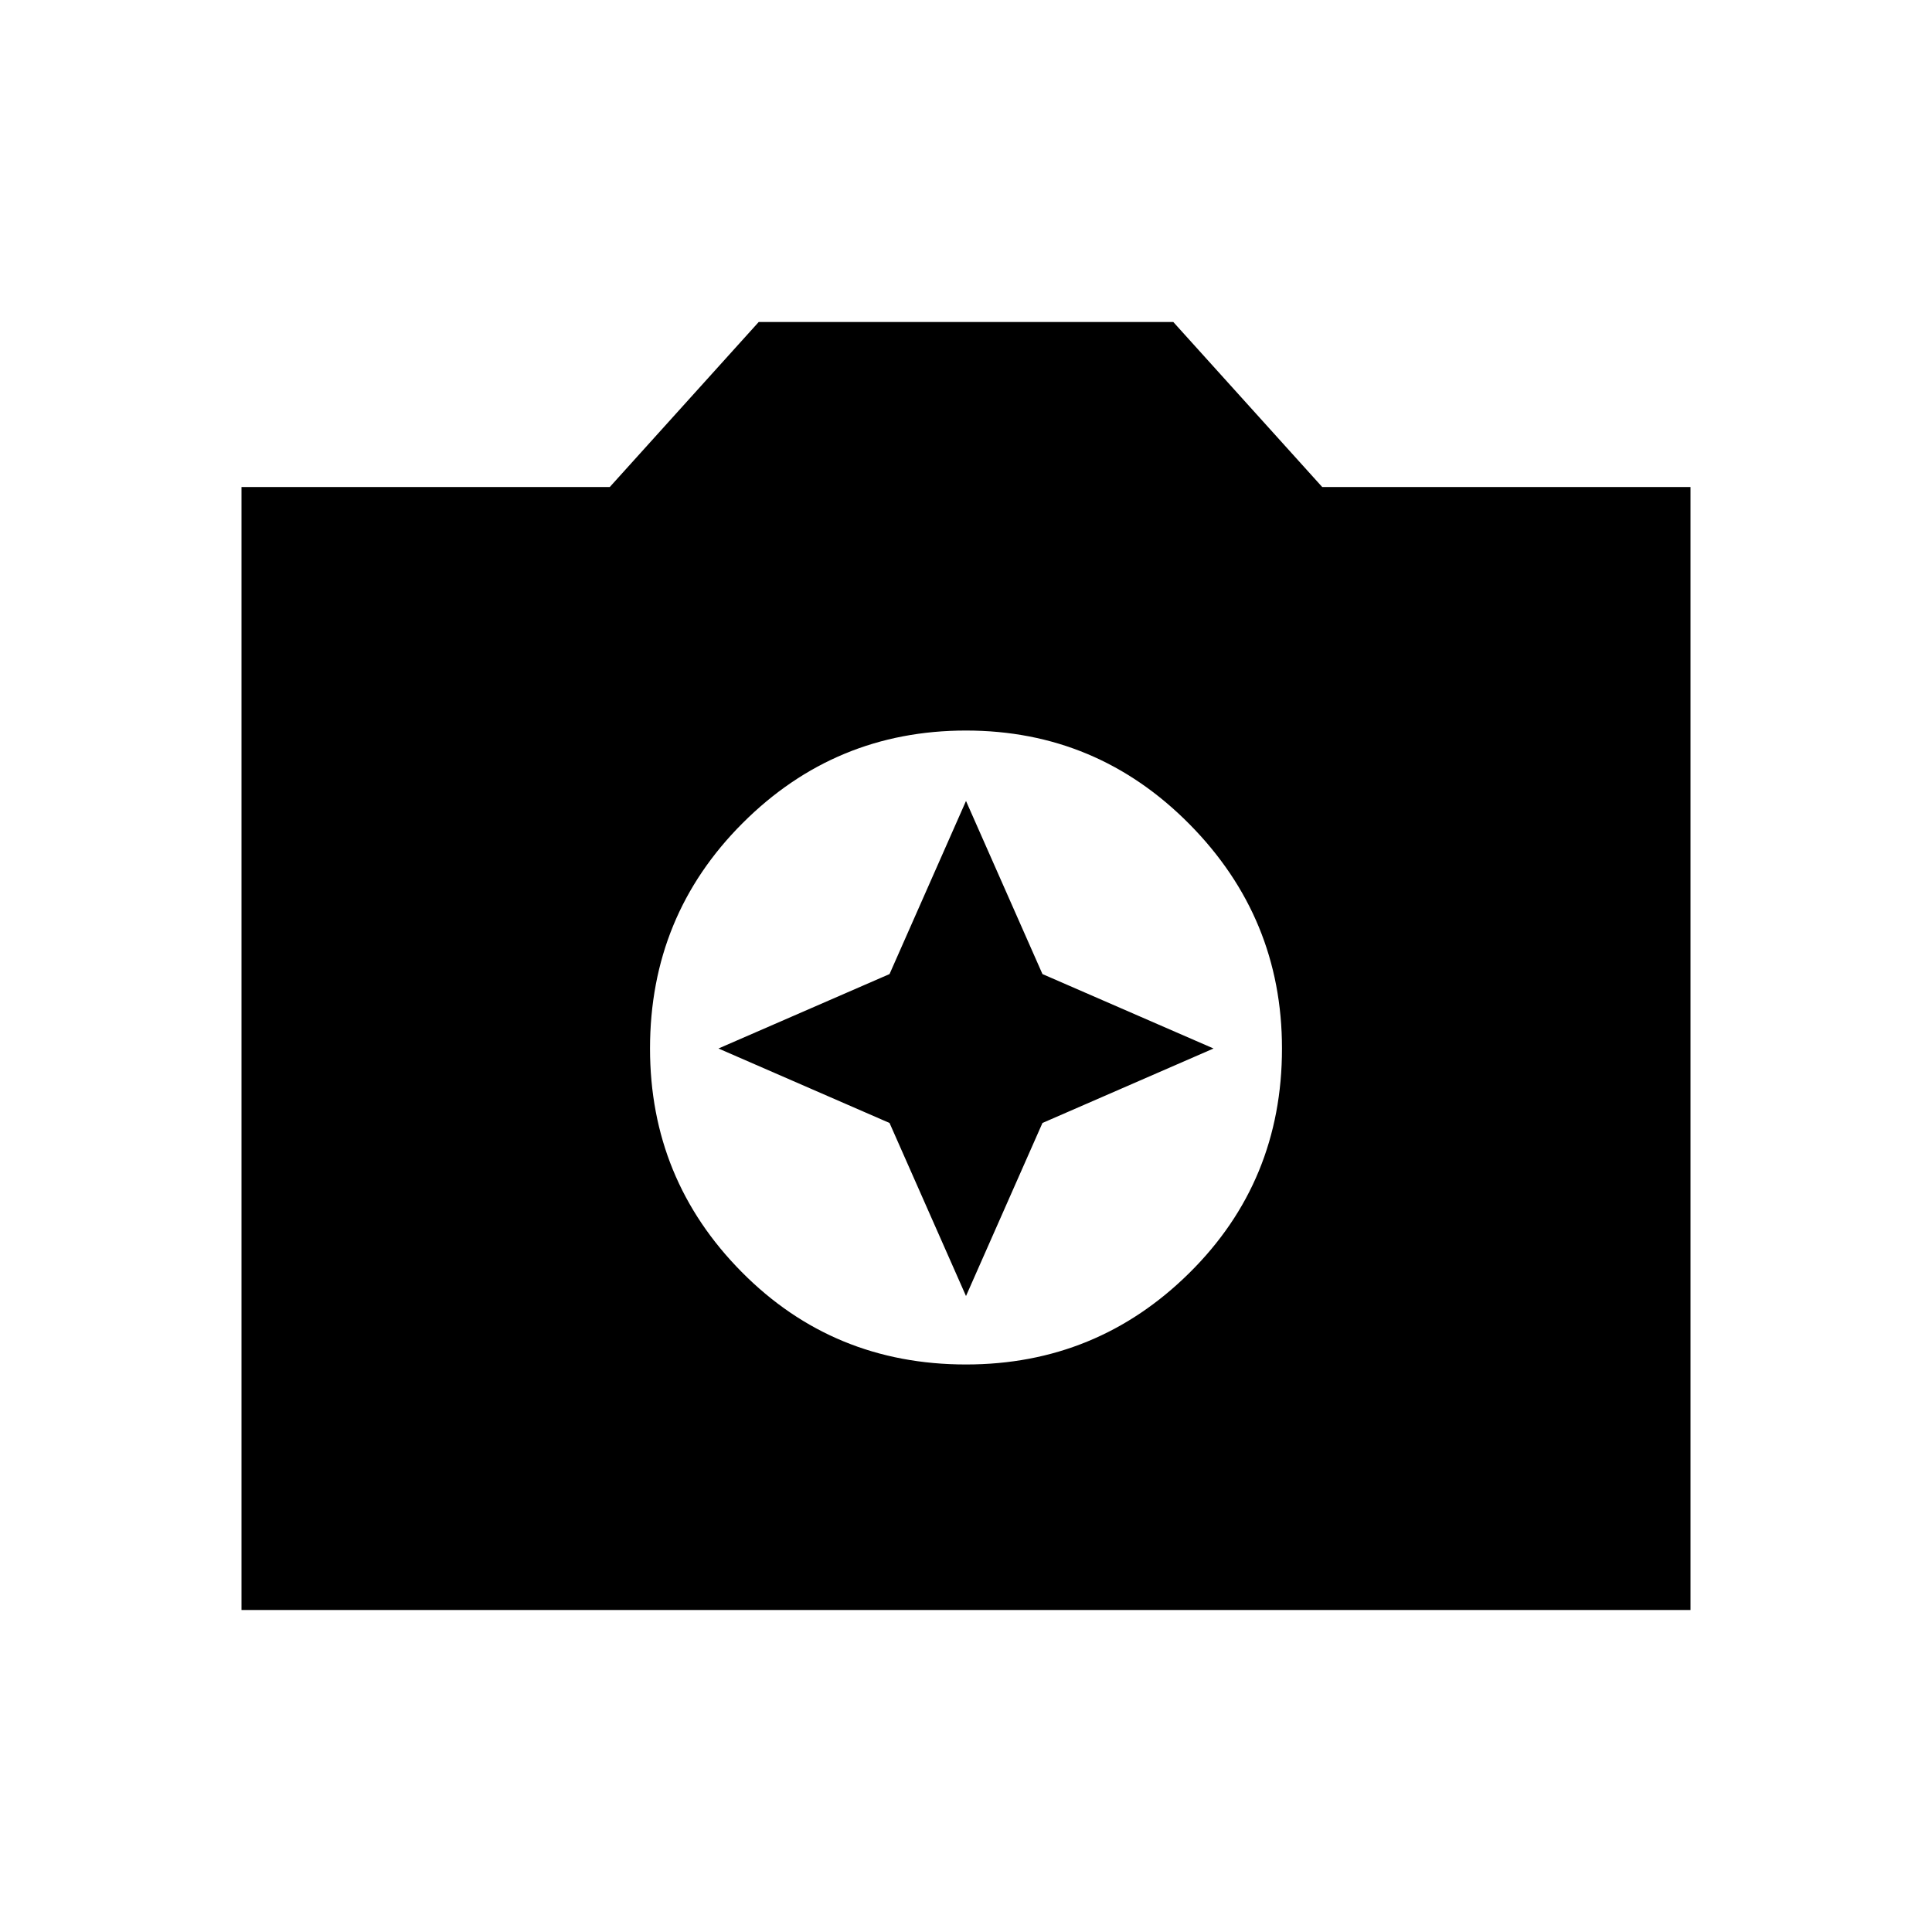 <svg xmlns="http://www.w3.org/2000/svg" height="40" width="40"><path d="M20 28.25q2.708 0 4.625-1.896 1.917-1.896 1.917-4.646 0-2.708-1.917-4.646-1.917-1.937-4.625-1.937t-4.625 1.917q-1.917 1.916-1.917 4.666 0 2.709 1.896 4.625Q17.25 28.25 20 28.25Zm0-1.417-1.583-3.583-3.542-1.542 3.542-1.541L20 16.583l1.583 3.584 3.542 1.541-3.542 1.542Zm-15 6.5v-23.25h7.625l3.083-3.416h8.584l3.083 3.416H35v23.25Z"/></svg>